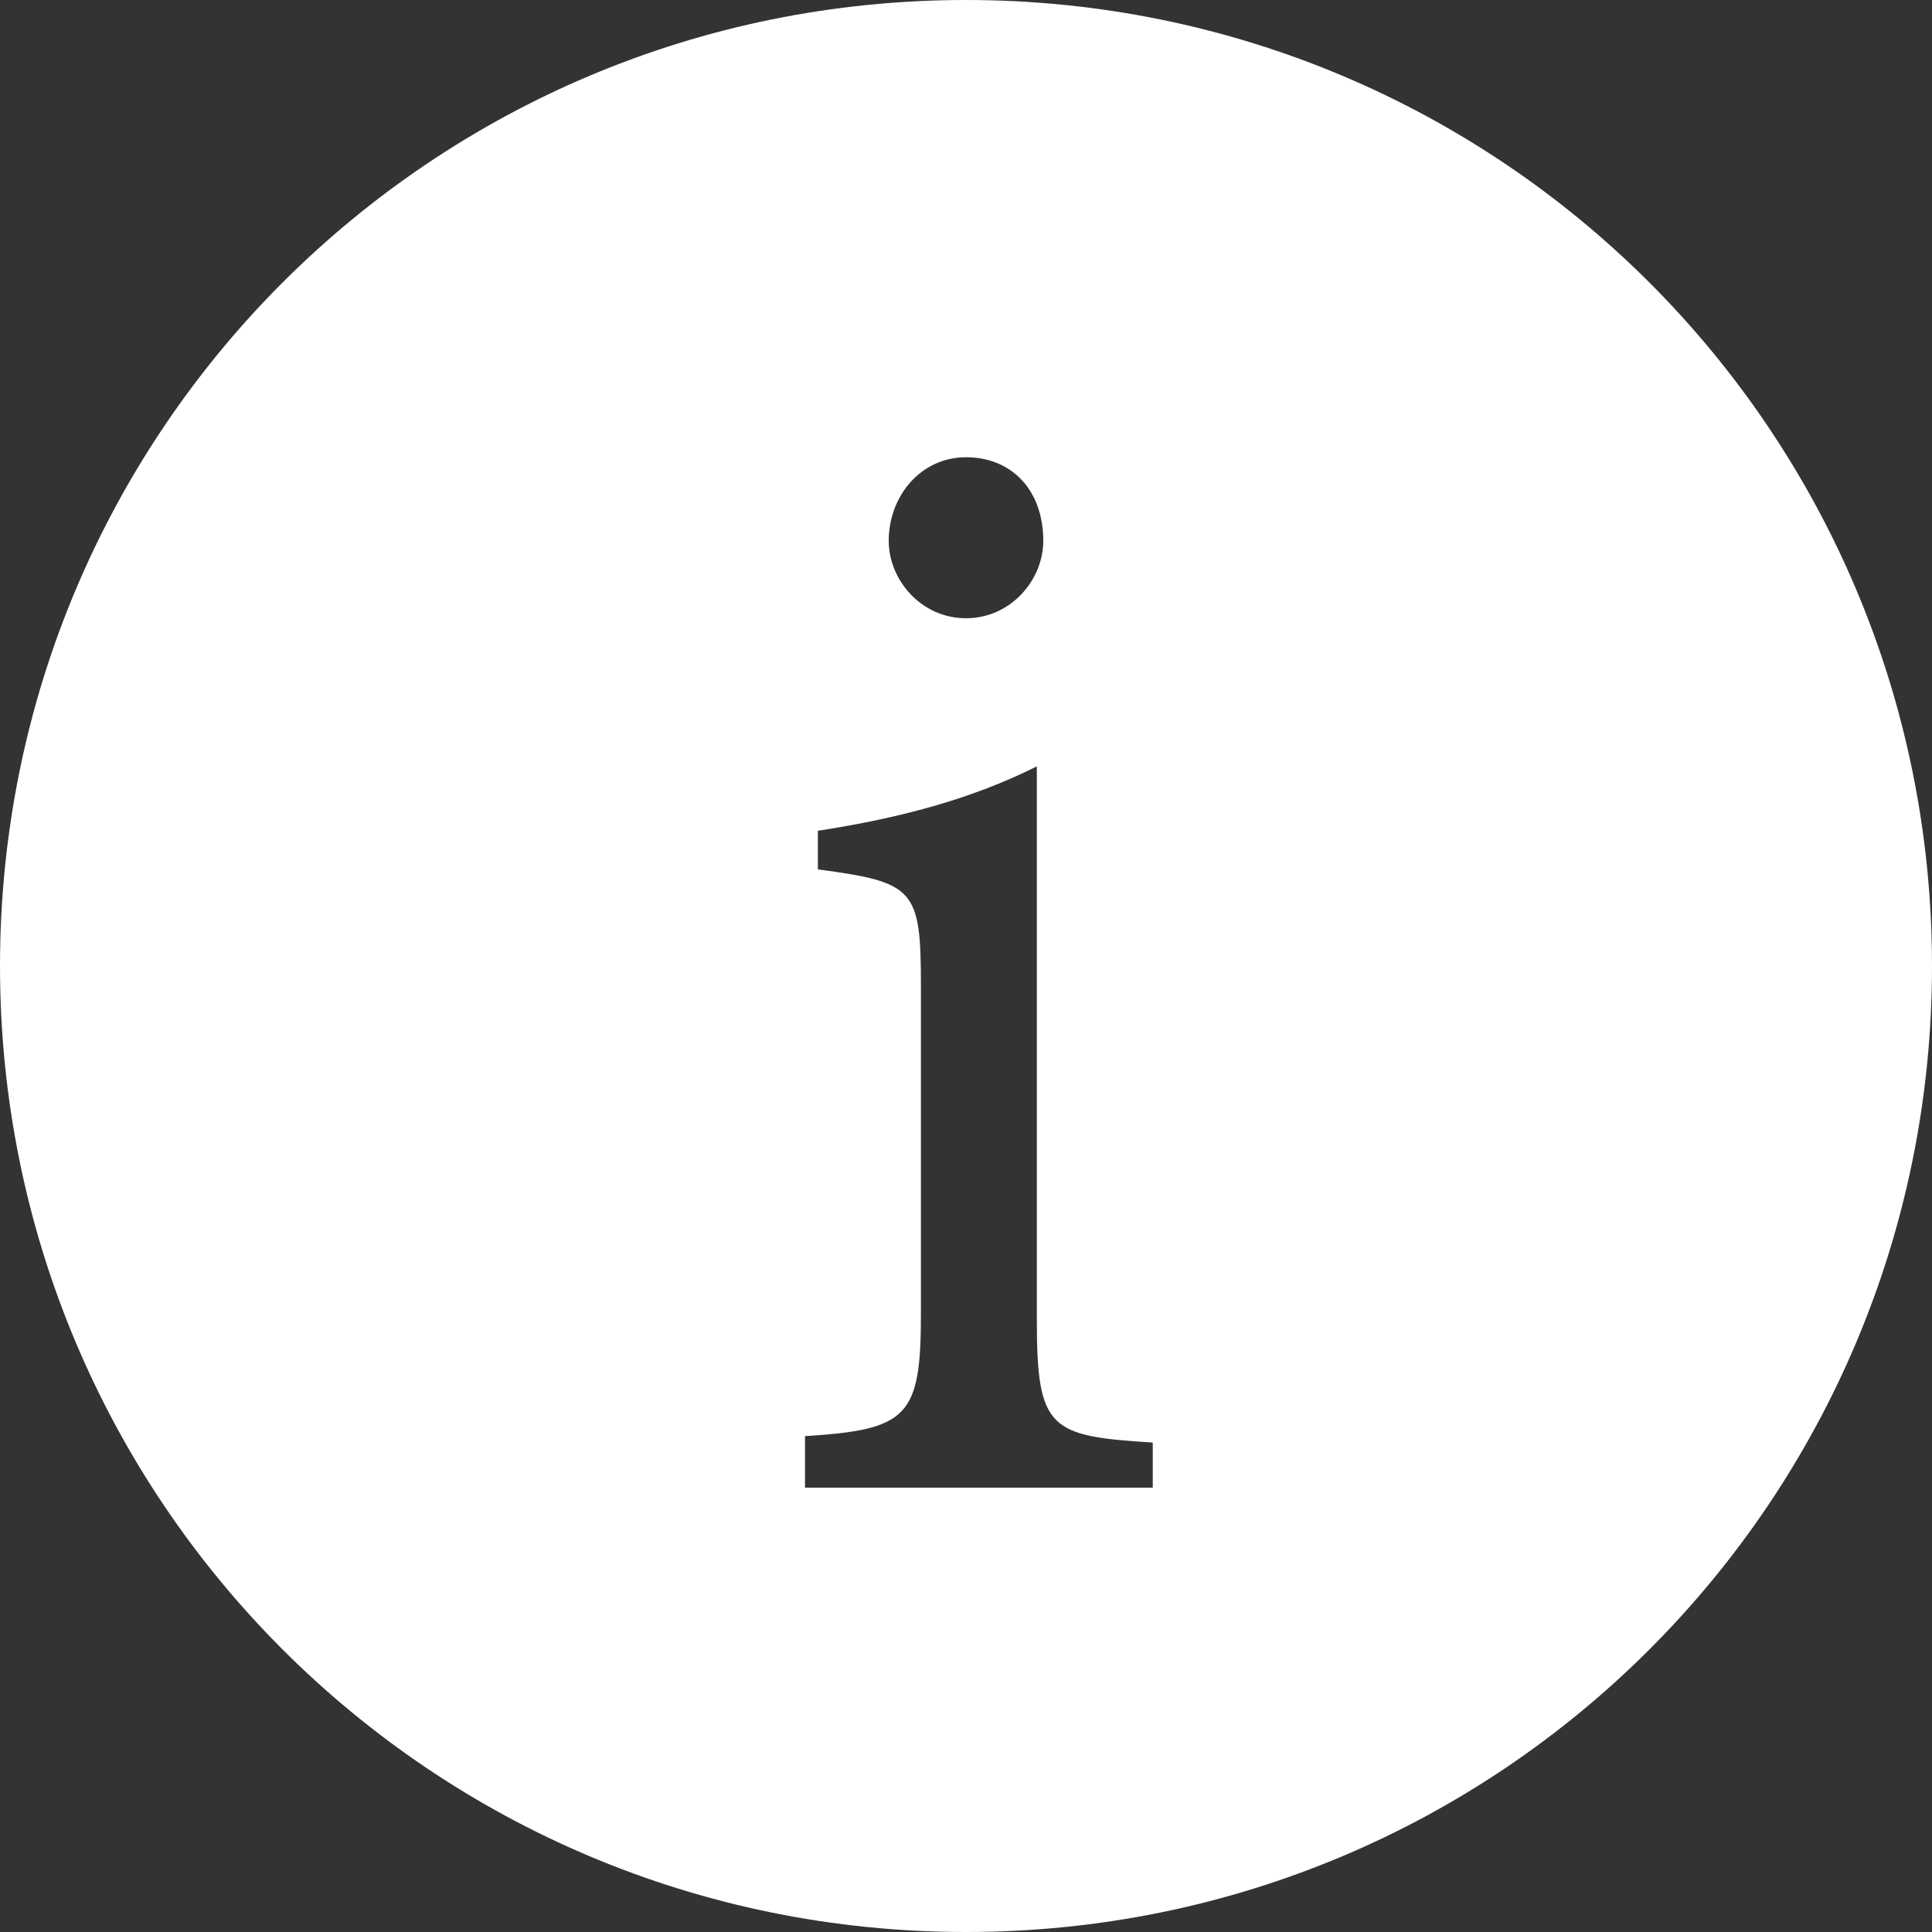 <?xml version="1.0" encoding="utf-8"?>
<!-- Generator: Adobe Illustrator 22.0.1, SVG Export Plug-In . SVG Version: 6.00 Build 0)  -->
<svg version="1.1" id="Layer_1" xmlns="http://www.w3.org/2000/svg" xmlns:xlink="http://www.w3.org/1999/xlink" x="0px" y="0px"
	 viewBox="0 0 30 30" style="enable-background:new 0 0 30 30;" xml:space="preserve">
<rect x="0" y="0" width="30" height="30" fill="#333333" stroke="none"/>
<style type="text/css">
	.st0{fill:#FFFFFF;}
</style>
<title>info</title>
<g>
	<path class="st0" d="M15,0C6.7,0,0,6.7,0,15s6.7,15,15,15s15-6.7,15-15S23.3,0,15,0z M15,7.1L15,7.1c0.7,0,1.2,0.5,1.2,1.3
		c0,0.6-0.5,1.2-1.2,1.2c-0.7,0-1.2-0.6-1.2-1.2C13.8,7.7,14.3,7.1,15,7.1z M12.5,23v-0.7c1.6-0.1,1.8-0.3,1.8-1.9v-5.1
		c0-1.5-0.1-1.6-1.6-1.8v-0.6c1.3-0.2,2.4-0.5,3.4-1v8.6c0,1.7,0.2,1.8,1.8,1.9l0,0.7H12.5z"/>
</g>
</svg>
